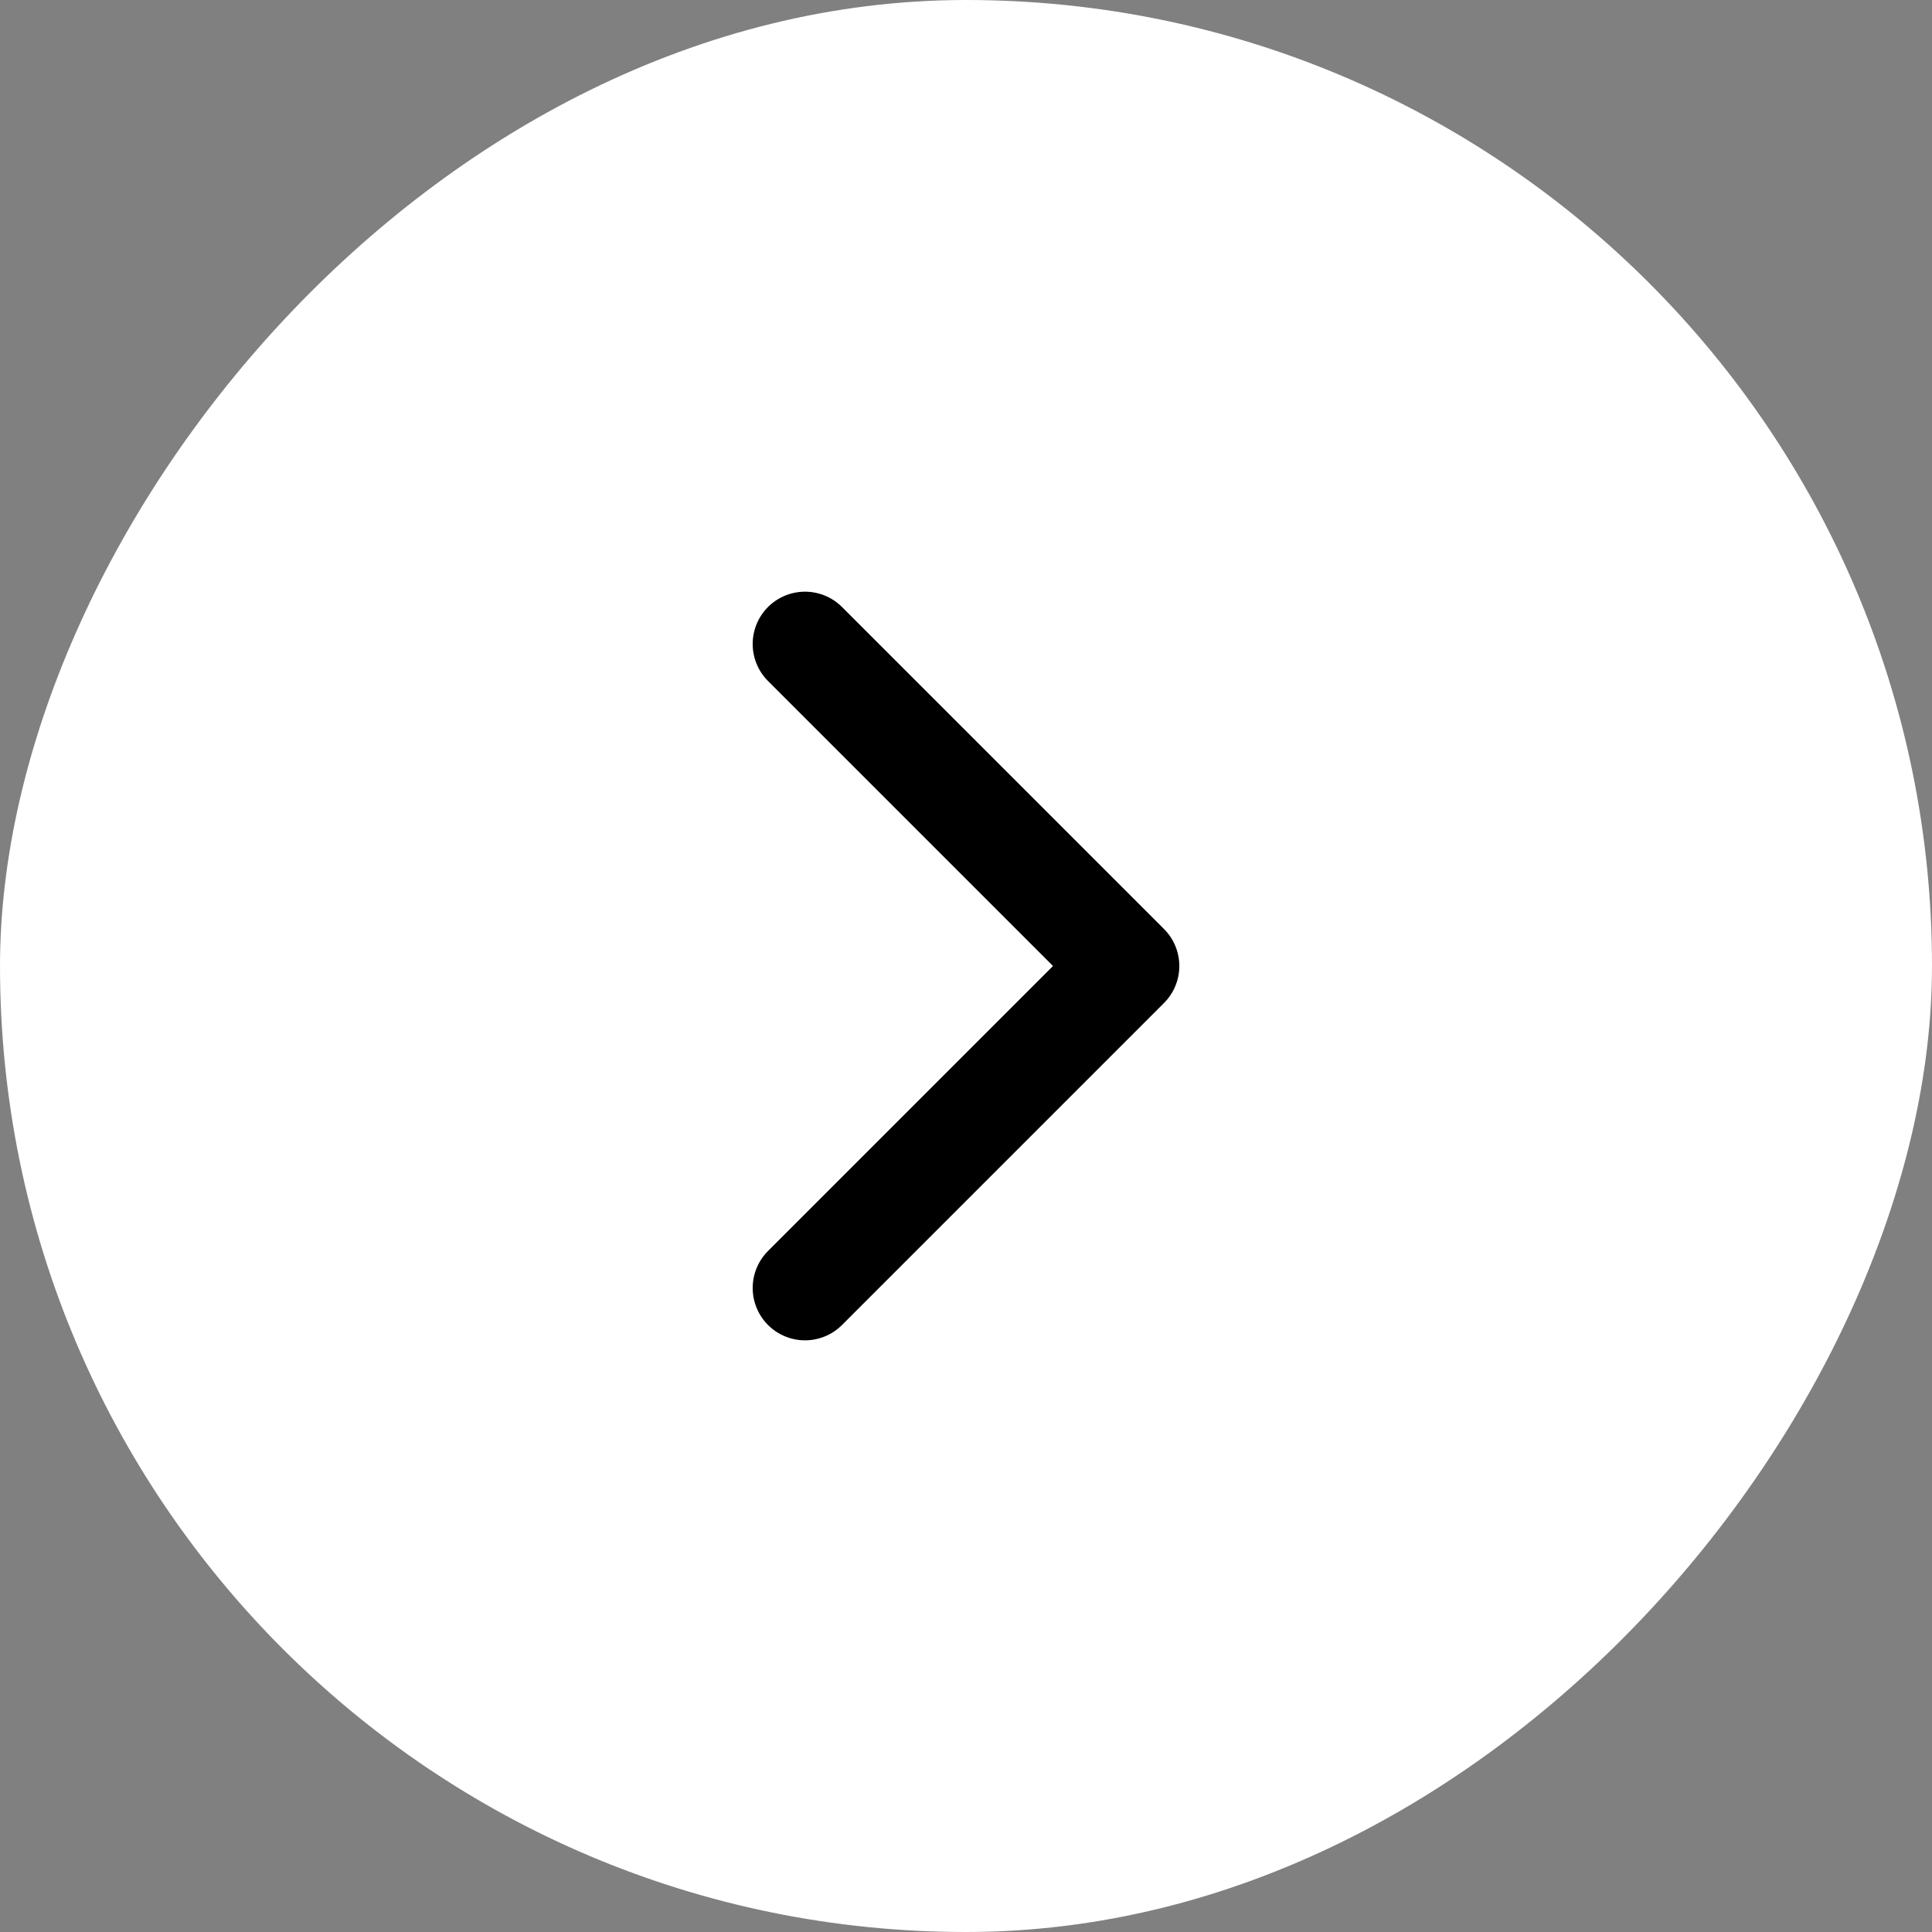 <svg width="24" height="24" xmlns="http://www.w3.org/2000/svg" fill="none" viewBox="0 0 24 24"><rect x="0" y="0" width="24" height="24" fill="#808080" stroke="none"/><rect width="24" height="24" fill="#fff" rx="12" transform="matrix(-1 0 0 1 24 0)"/><path stroke="#000" stroke-linecap="round" stroke-linejoin="round" stroke-width="1.3" d="m10 16 4-4-4-4"/></svg>